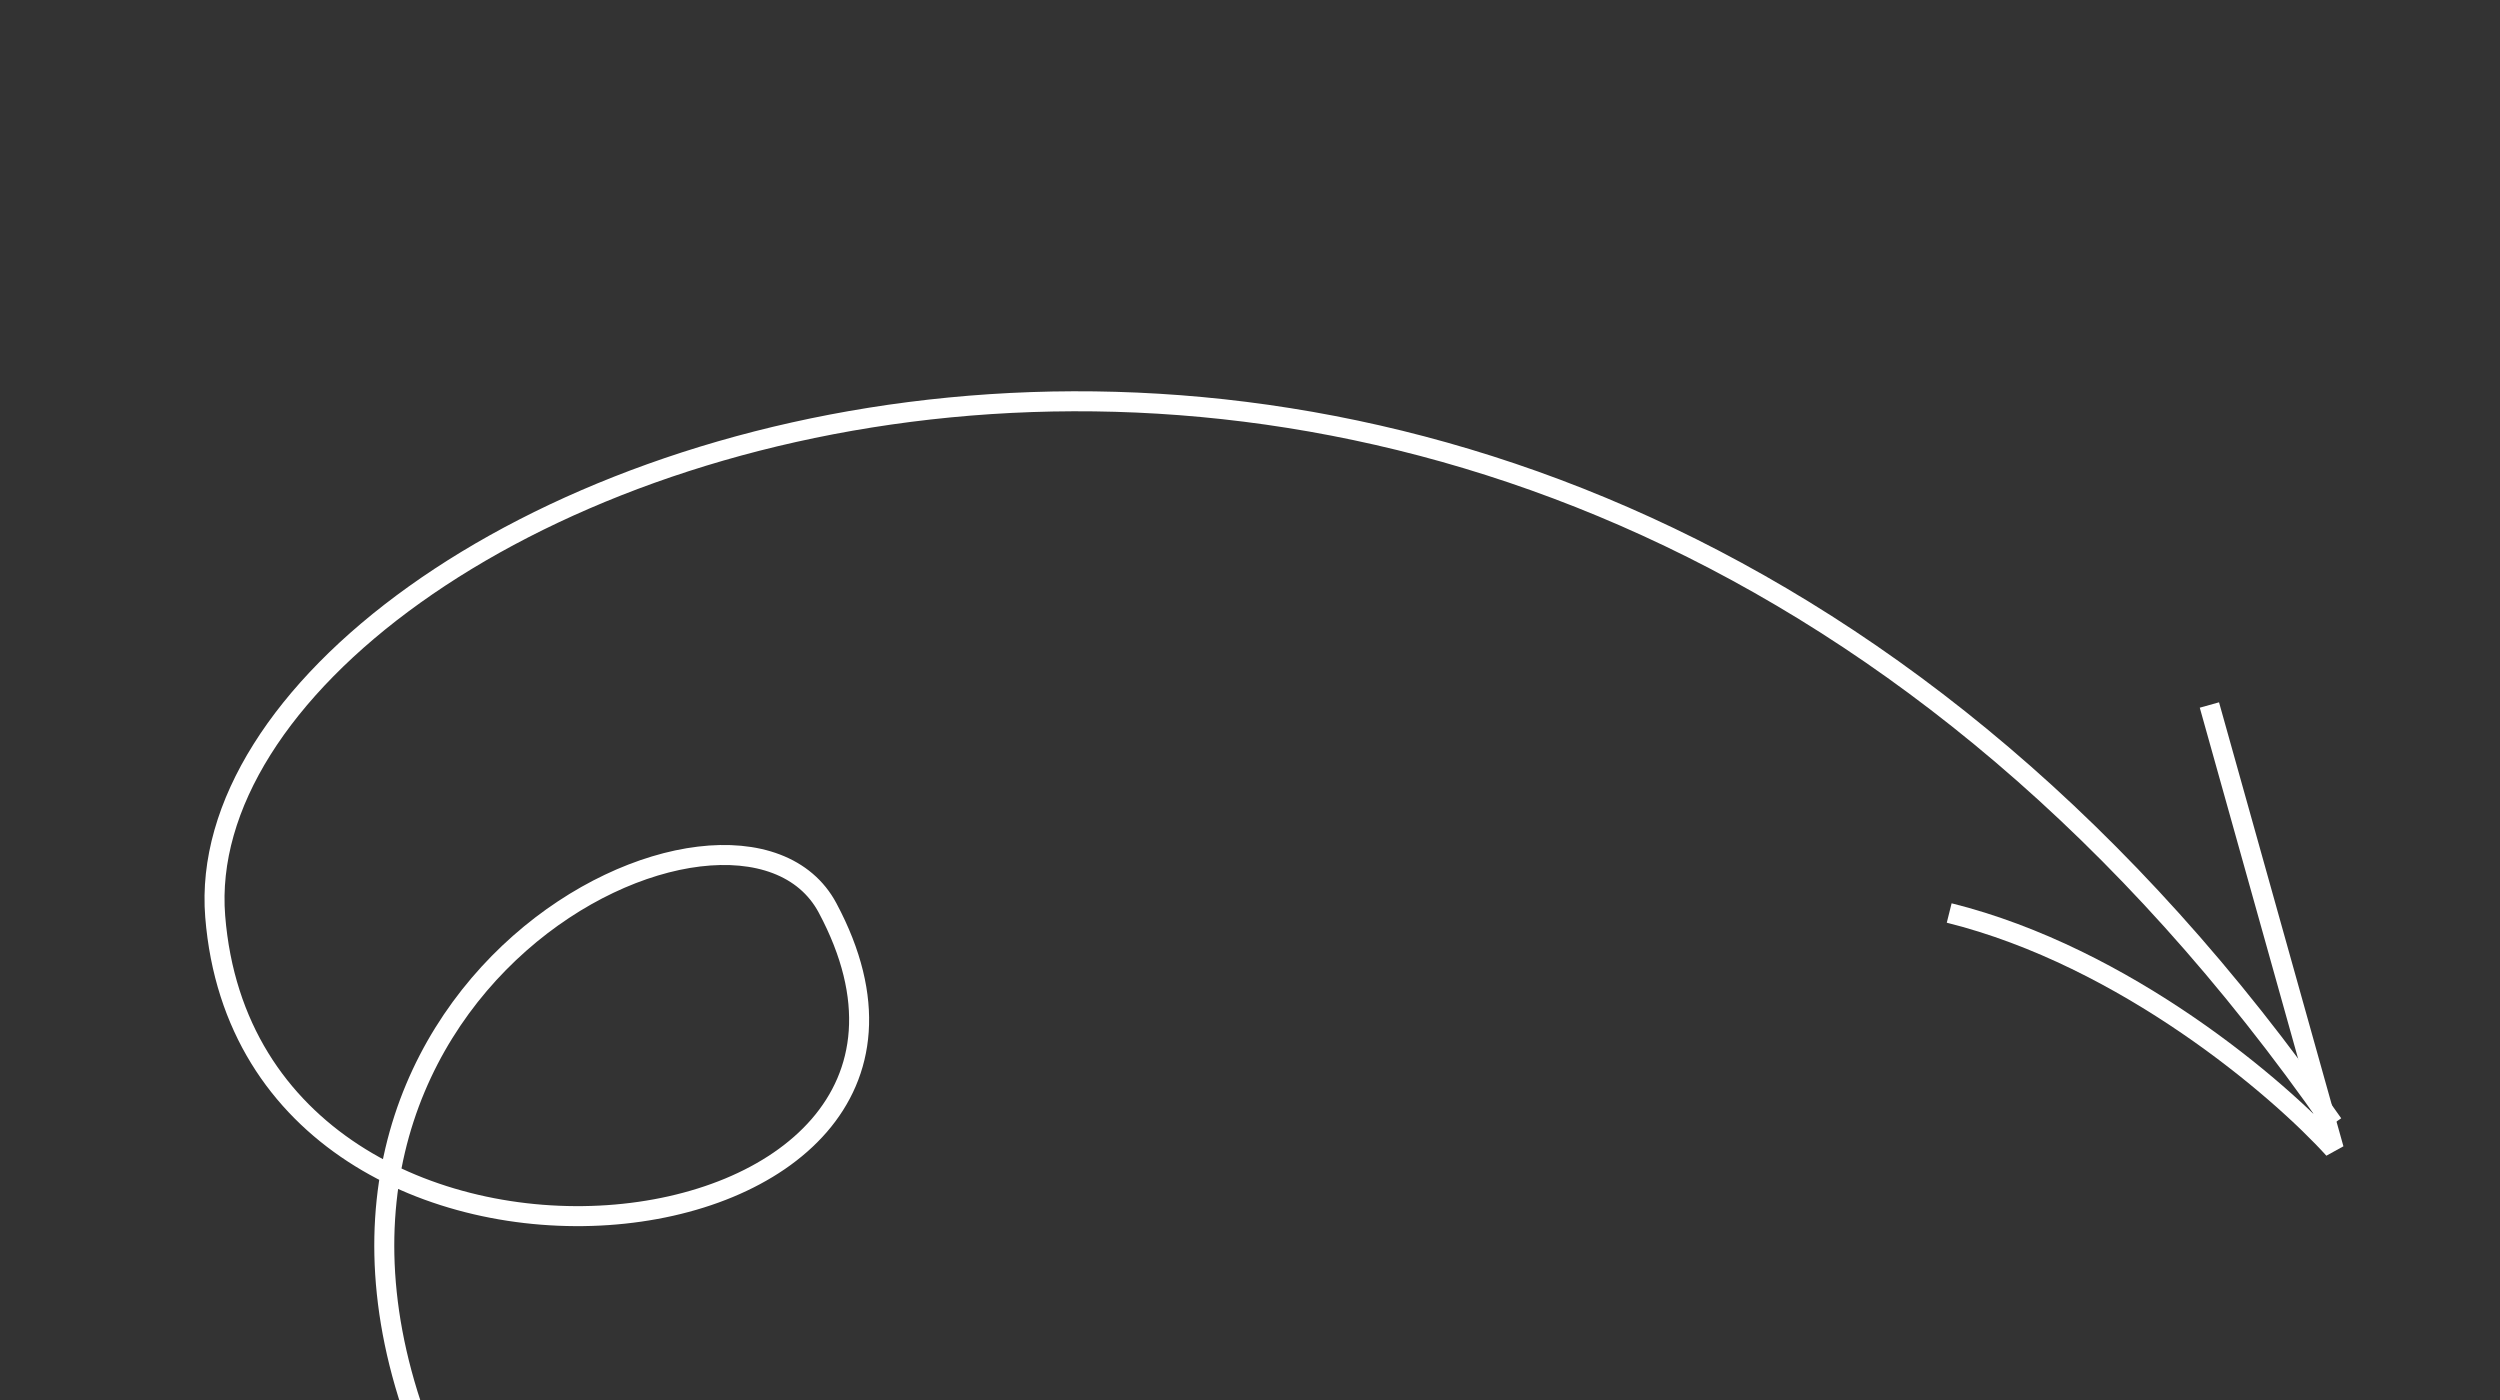 <svg xmlns="http://www.w3.org/2000/svg" width="125" height="70" fill="none">
  <rect width="100%" height="100%" fill="#333333" stroke="none"/>
  <path stroke="#fff"
    d="M21.6 72.96c-10.19-23.6 15.28-36 19.78-27.56 9.75 18.26-28.85 22.55-30.62.42C9 23.7 75.15-3.38 116.65 56.2" />
  <path stroke="#fff" d="m110.47 35.25 6.22 22.2c-2.73-3.02-10.4-9.6-19.23-11.8" />
</svg>